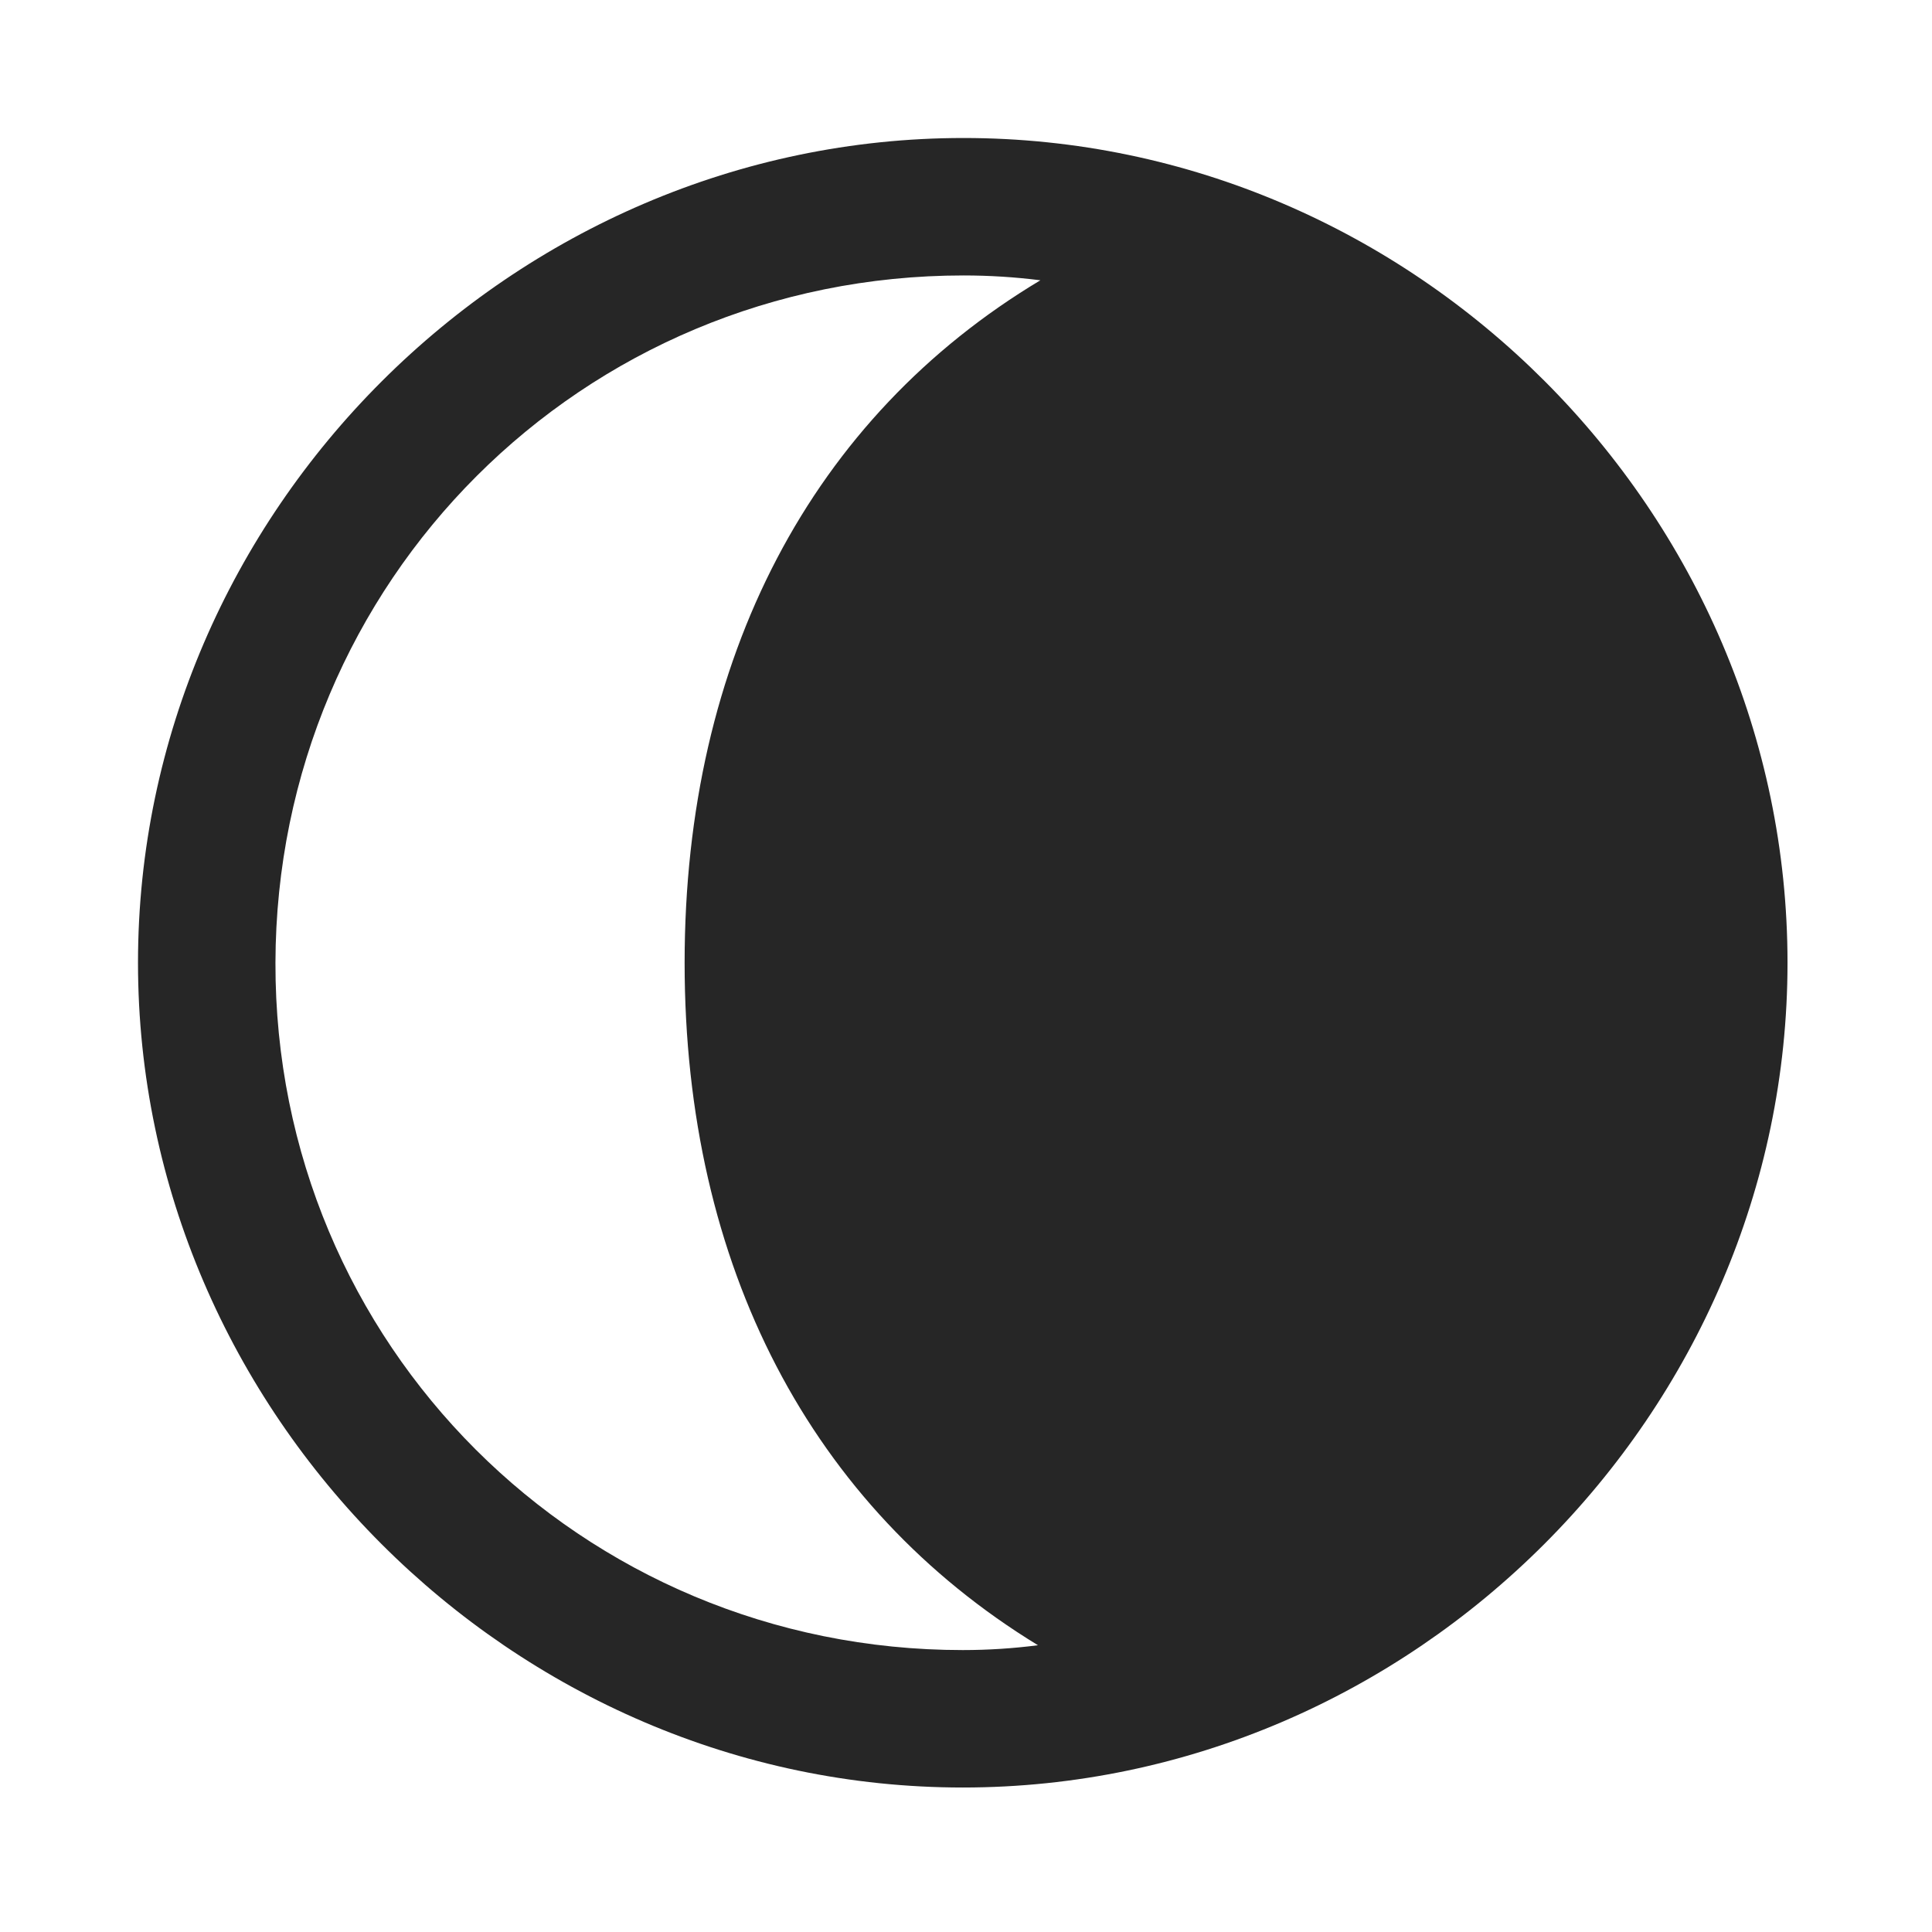 <svg width="28" height="28" viewBox="0 0 28 28" fill="none" xmlns="http://www.w3.org/2000/svg">
<path d="M25.906 13.953C25.906 7.414 20.504 2 13.965 2C7.438 2 2 7.414 2 13.953C2 20.48 7.426 25.906 13.953 25.906C20.492 25.906 25.906 20.48 25.906 13.953ZM3.992 13.953C4.004 8.422 8.434 3.992 13.965 3.992C14.34 3.992 14.715 4.016 15.078 4.062C11.773 6.043 9.922 9.535 9.922 13.953C9.922 18.359 11.762 21.84 15.043 23.844C14.68 23.891 14.316 23.914 13.953 23.914C8.422 23.914 3.98 19.484 3.992 13.953Z" fill="black" fill-opacity="0.85"/>
</svg>

